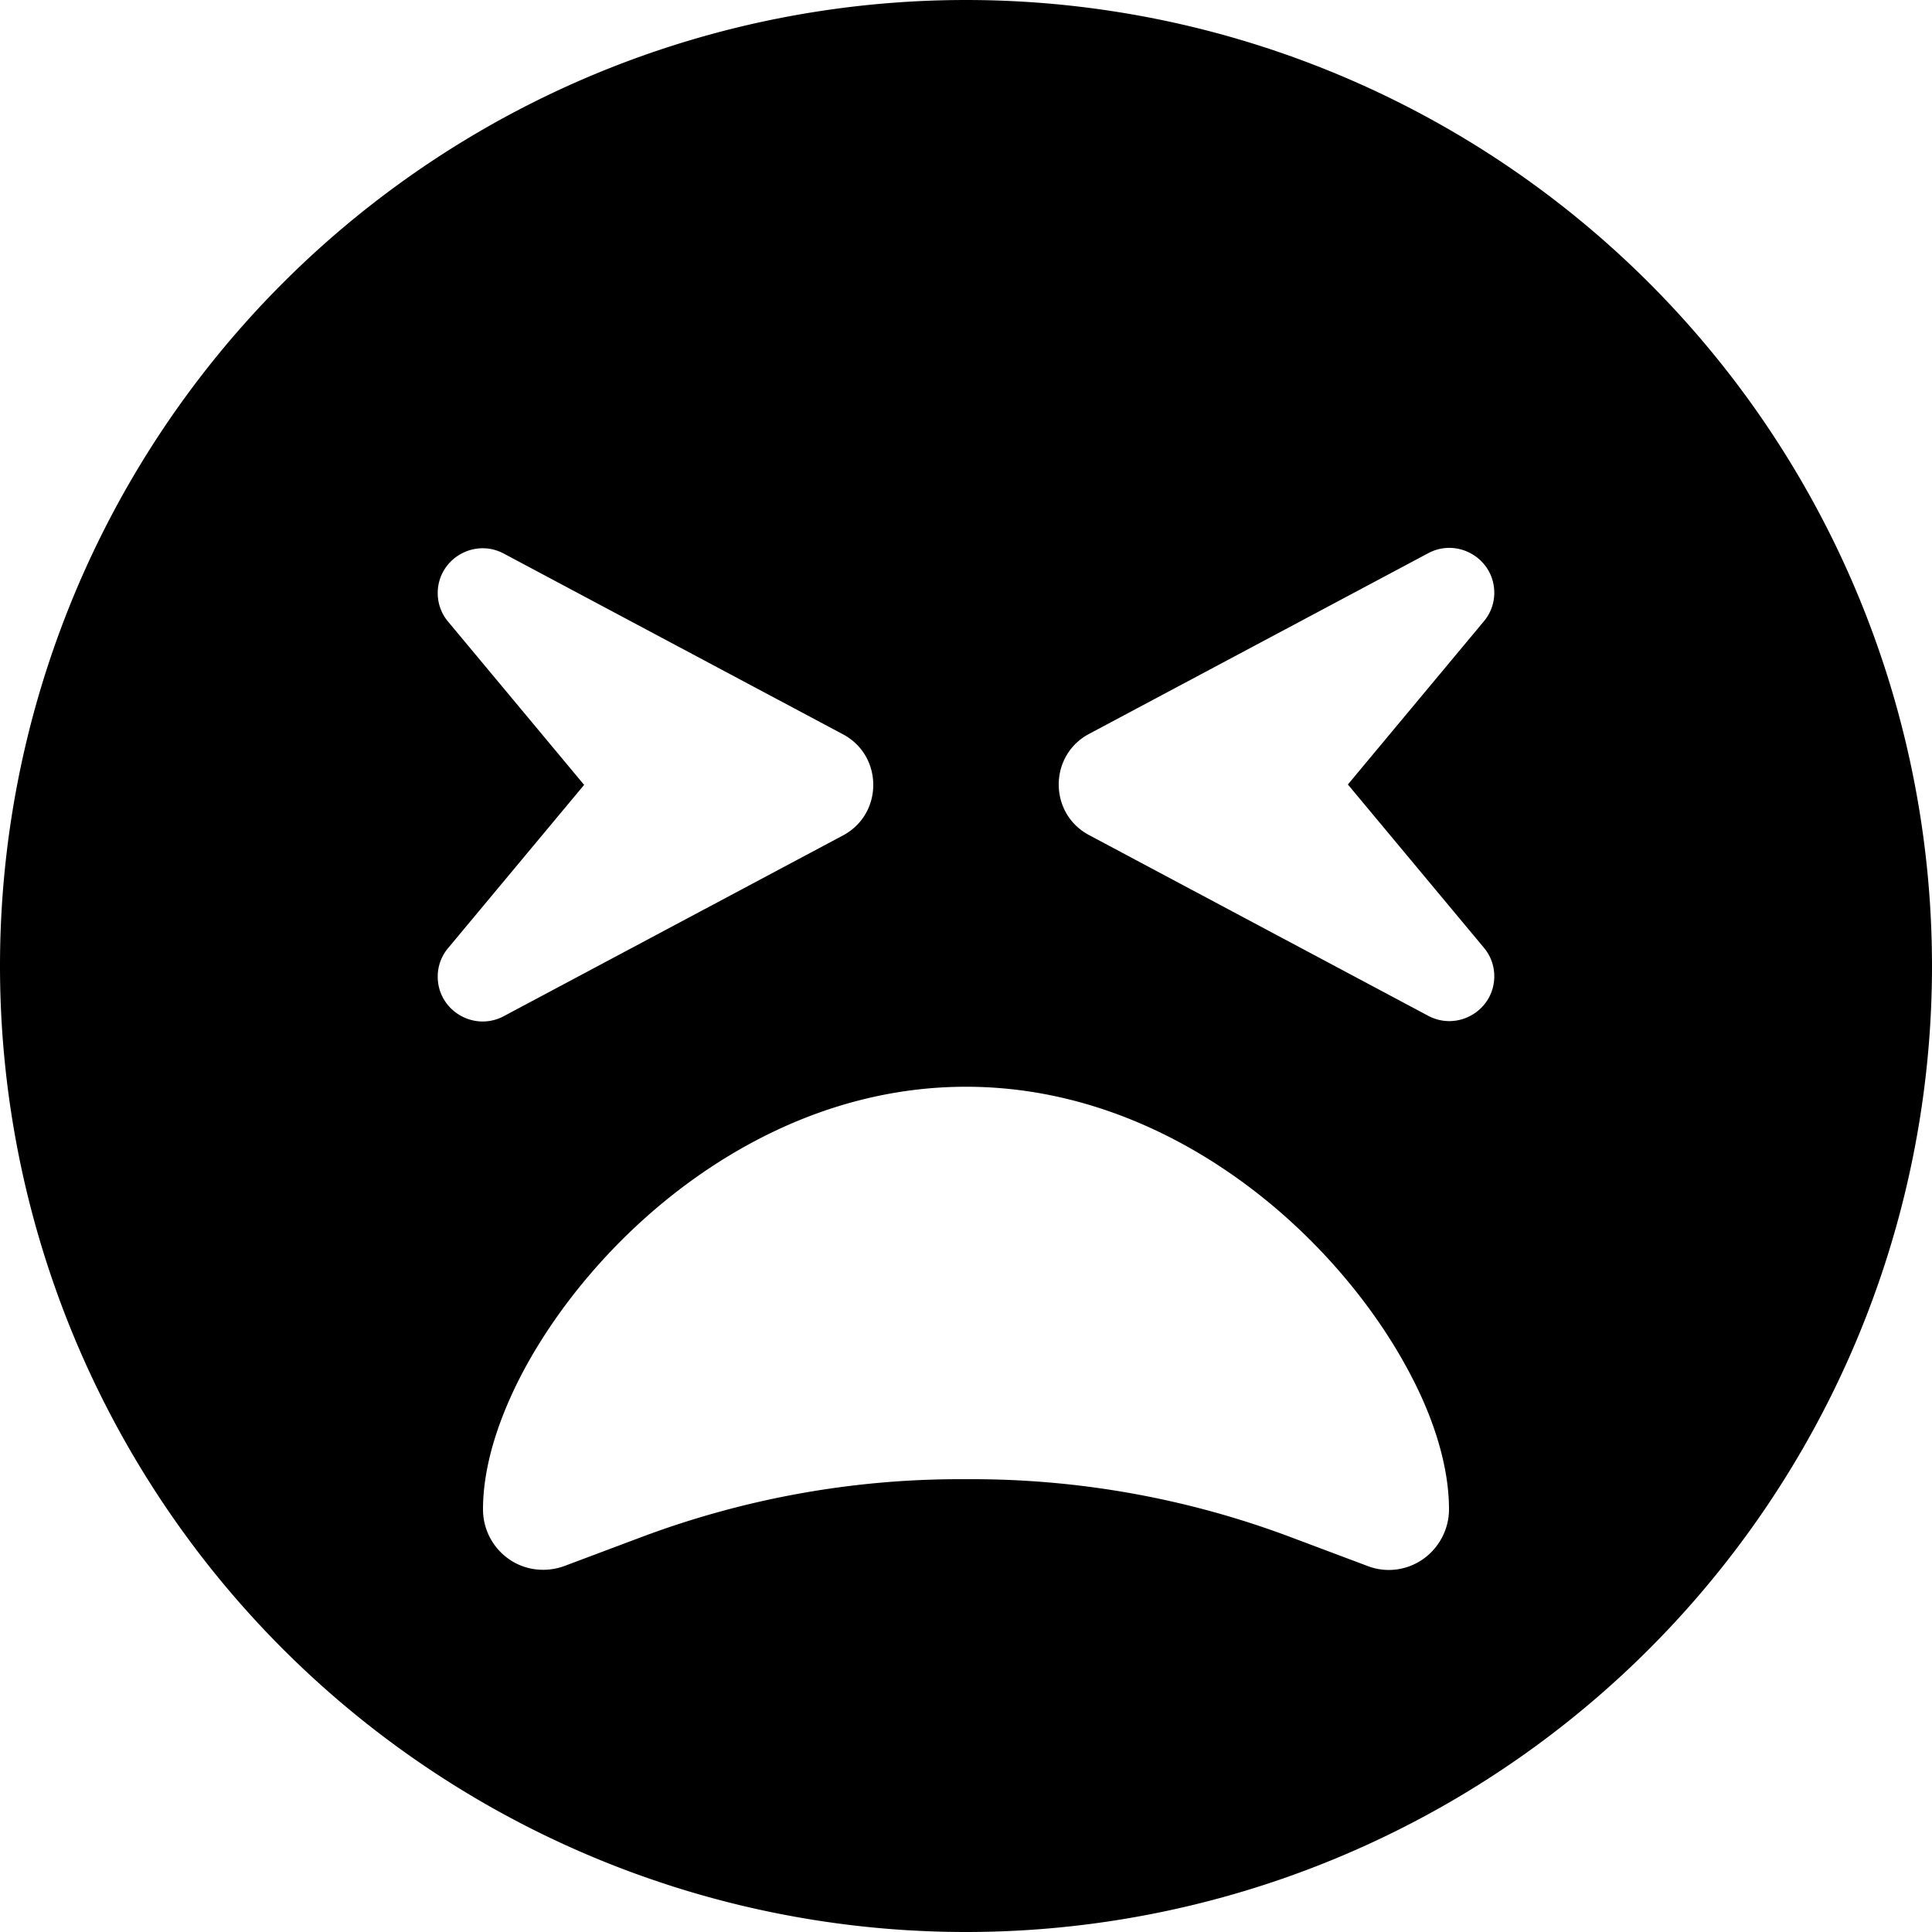 <svg xmlns="http://www.w3.org/2000/svg" version="1.1" viewBox="0 0 512 512" fill="currentColor"><path fill="currentColor" d="M256 512a256 256 0 1 0 0-512a256 256 0 1 0 0 512m-91.3-183.3c22-22 53.9-40.7 91.3-40.7s69.3 18.7 91.3 40.7c11.1 11.1 20.1 23.4 26.4 35.4c6.2 11.7 10.3 24.4 10.3 35.9c0 5.2-2.6 10.2-6.9 13.2s-9.8 3.7-14.7 1.8l-20.5-7.7C315 397.2 286.4 392 257.6 392h-3.2c-28.8 0-57.3 5.2-84.3 15.3l-20.5 7.7c-4.9 1.8-10.4 1.2-14.7-1.8s-6.9-7.9-6.9-13.2c0-11.6 4.2-24.2 10.3-35.9c6.3-12 15.3-24.3 26.4-35.4m-31.2-182l89.9 47.9c10.7 5.7 10.7 21.1 0 26.8l-89.9 47.9c-7.9 4.2-17.5-1.5-17.5-10.5c0-2.8 1-5.5 2.8-7.6l36-43.2l-36-43.2c-1.8-2.1-2.8-4.8-2.8-7.6c0-9 9.6-14.7 17.5-10.5M396 157.1c0 2.8-1 5.5-2.8 7.6l-36 43.2l36 43.2c1.8 2.1 2.8 4.8 2.8 7.6c0 9-9.6 14.7-17.5 10.5l-89.9-47.9c-10.7-5.7-10.7-21.1 0-26.8l89.9-47.9c7.9-4.2 17.5 1.5 17.5 10.5"/></svg>